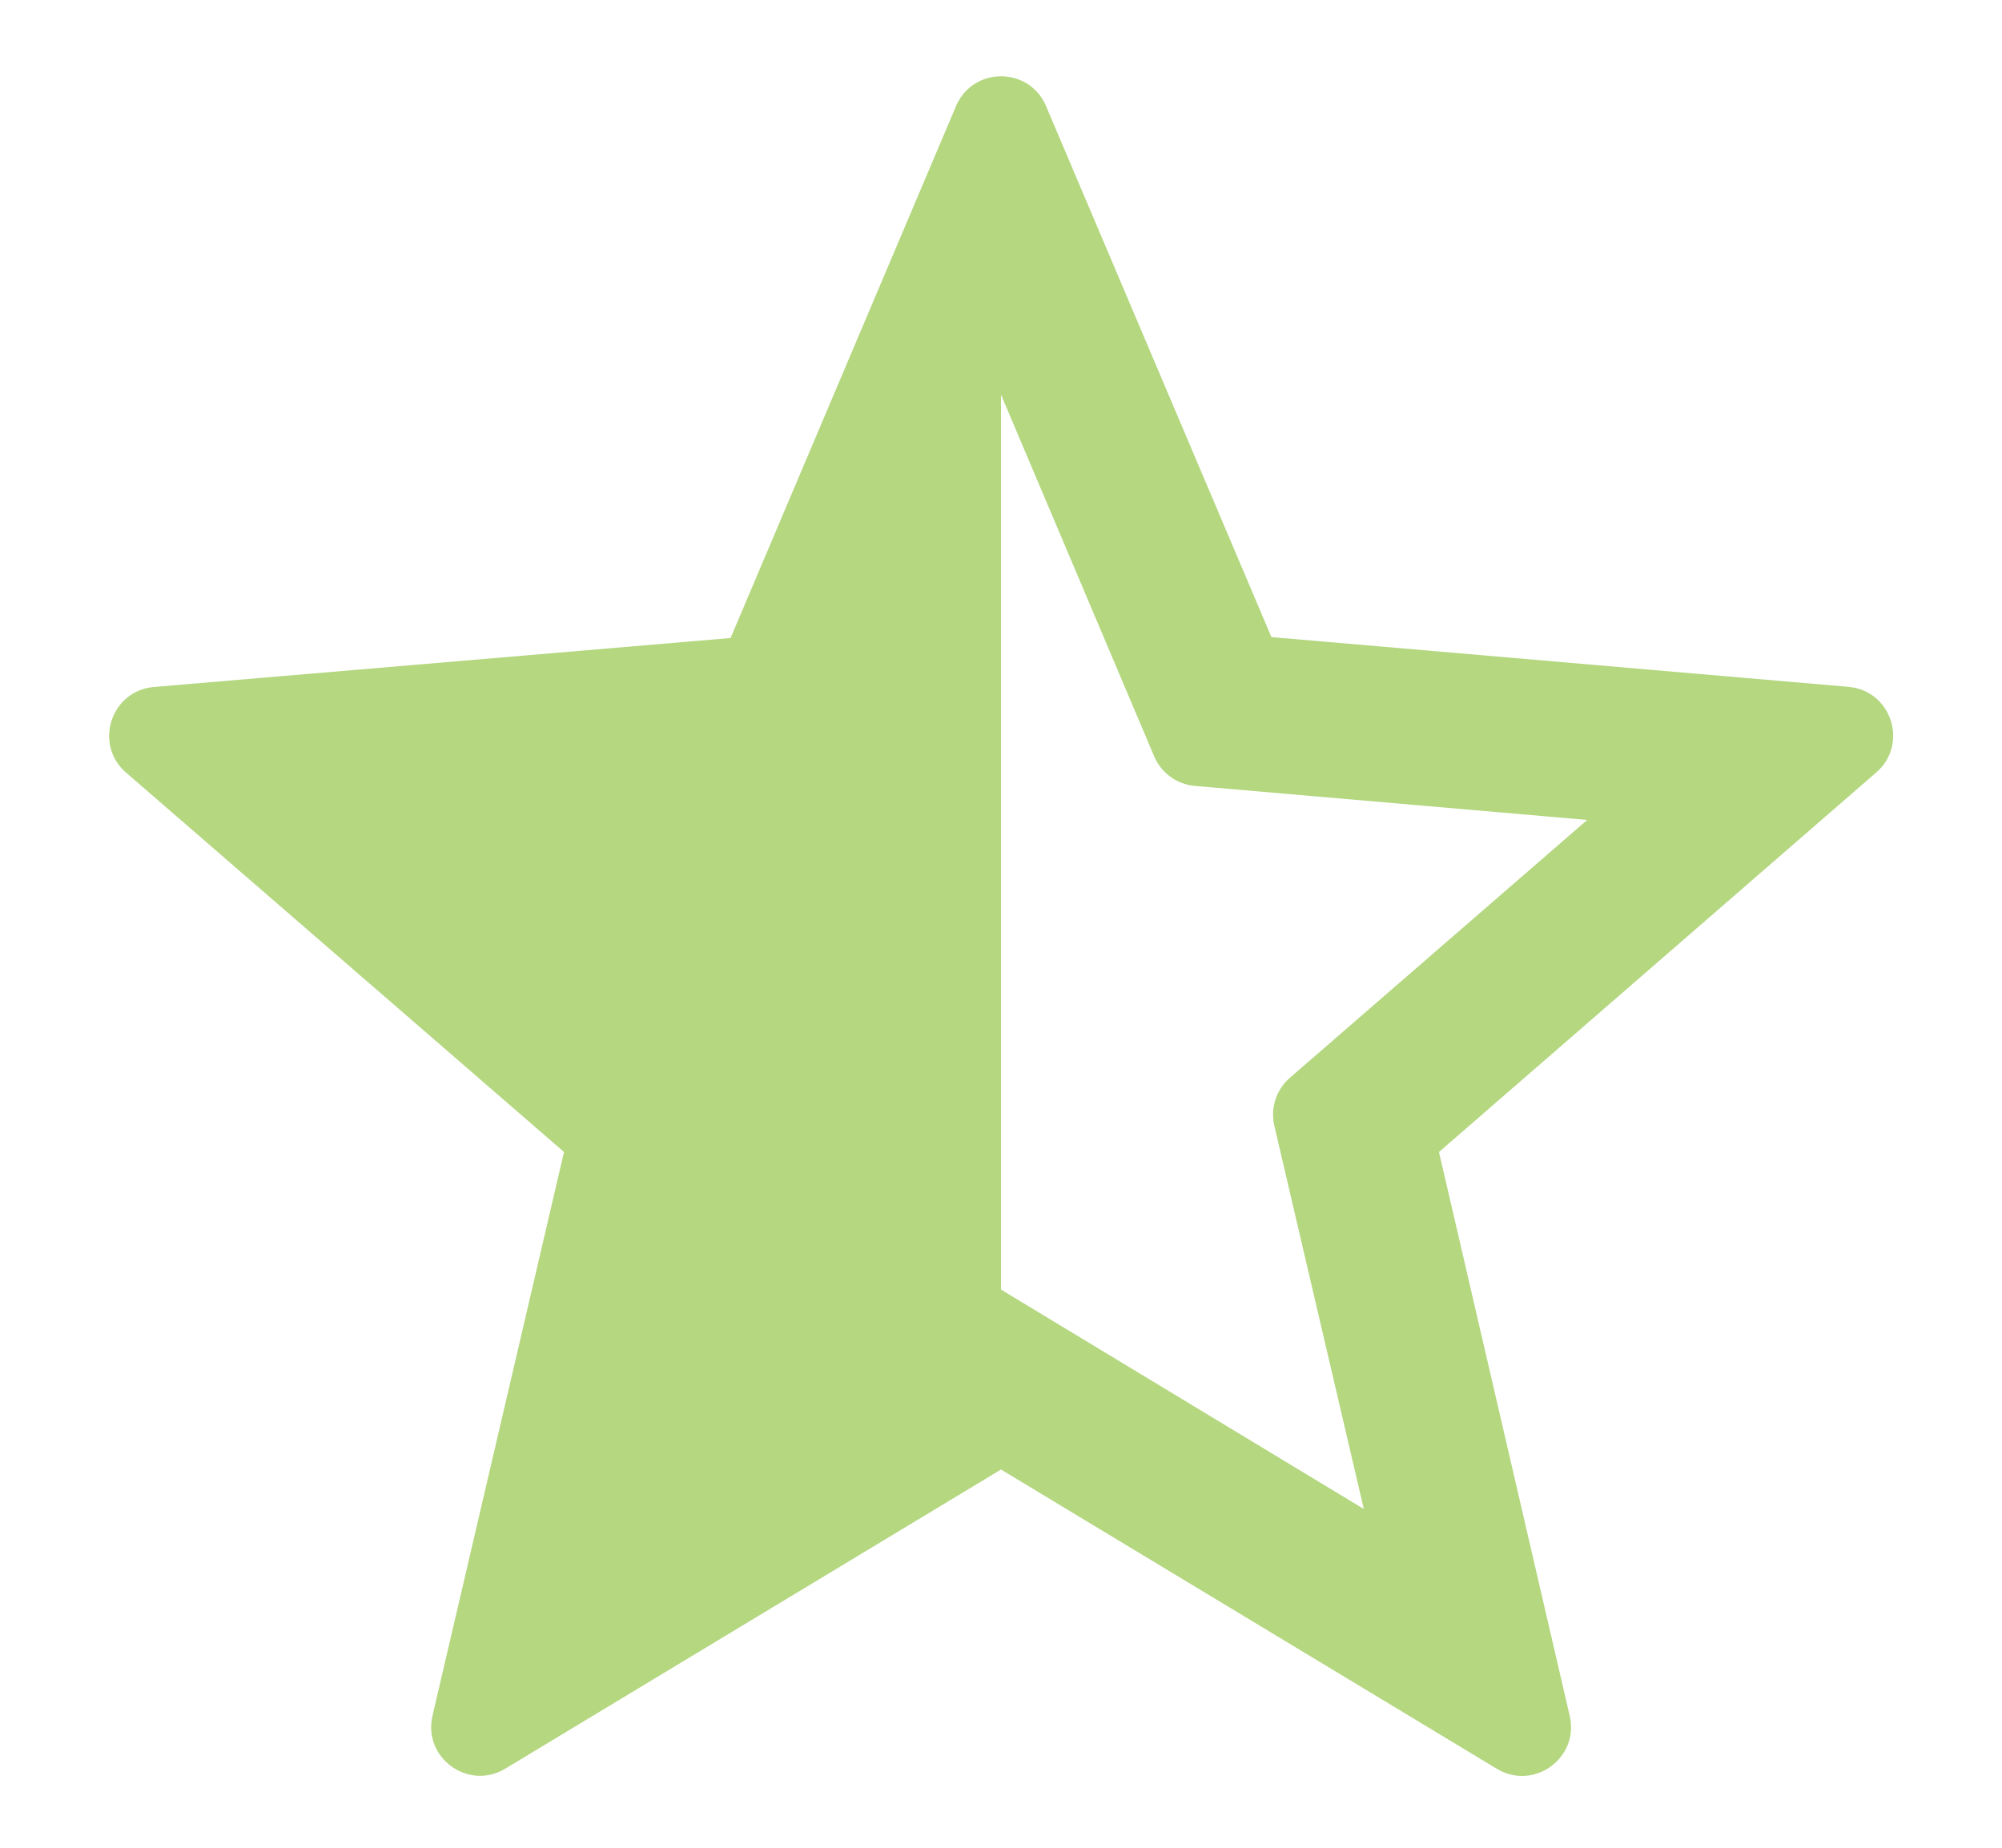 <svg width="26" height="24" viewBox="0 0 26 24" fill="none" xmlns="http://www.w3.org/2000/svg">
<path d="M24.367 10.033C24.791 9.666 24.564 8.969 24.005 8.921L16.512 8.275L13.585 1.378C13.366 0.862 12.635 0.862 12.416 1.378L9.488 8.287L2 8.923C1.44 8.97 1.213 9.668 1.637 10.035L7.325 14.963L5.617 22.285C5.489 22.831 6.082 23.263 6.563 22.972L13 19.087L19.439 22.974C19.92 23.264 20.512 22.834 20.386 22.287L18.688 14.963L24.367 10.033ZM13 16.75V5.125L14.989 9.823C15.08 10.04 15.284 10.188 15.518 10.208L20.613 10.65L16.752 13.999C16.574 14.153 16.496 14.394 16.55 14.623L17.712 19.6L13 16.75Z" fill="#B4D780"/>
</svg>
